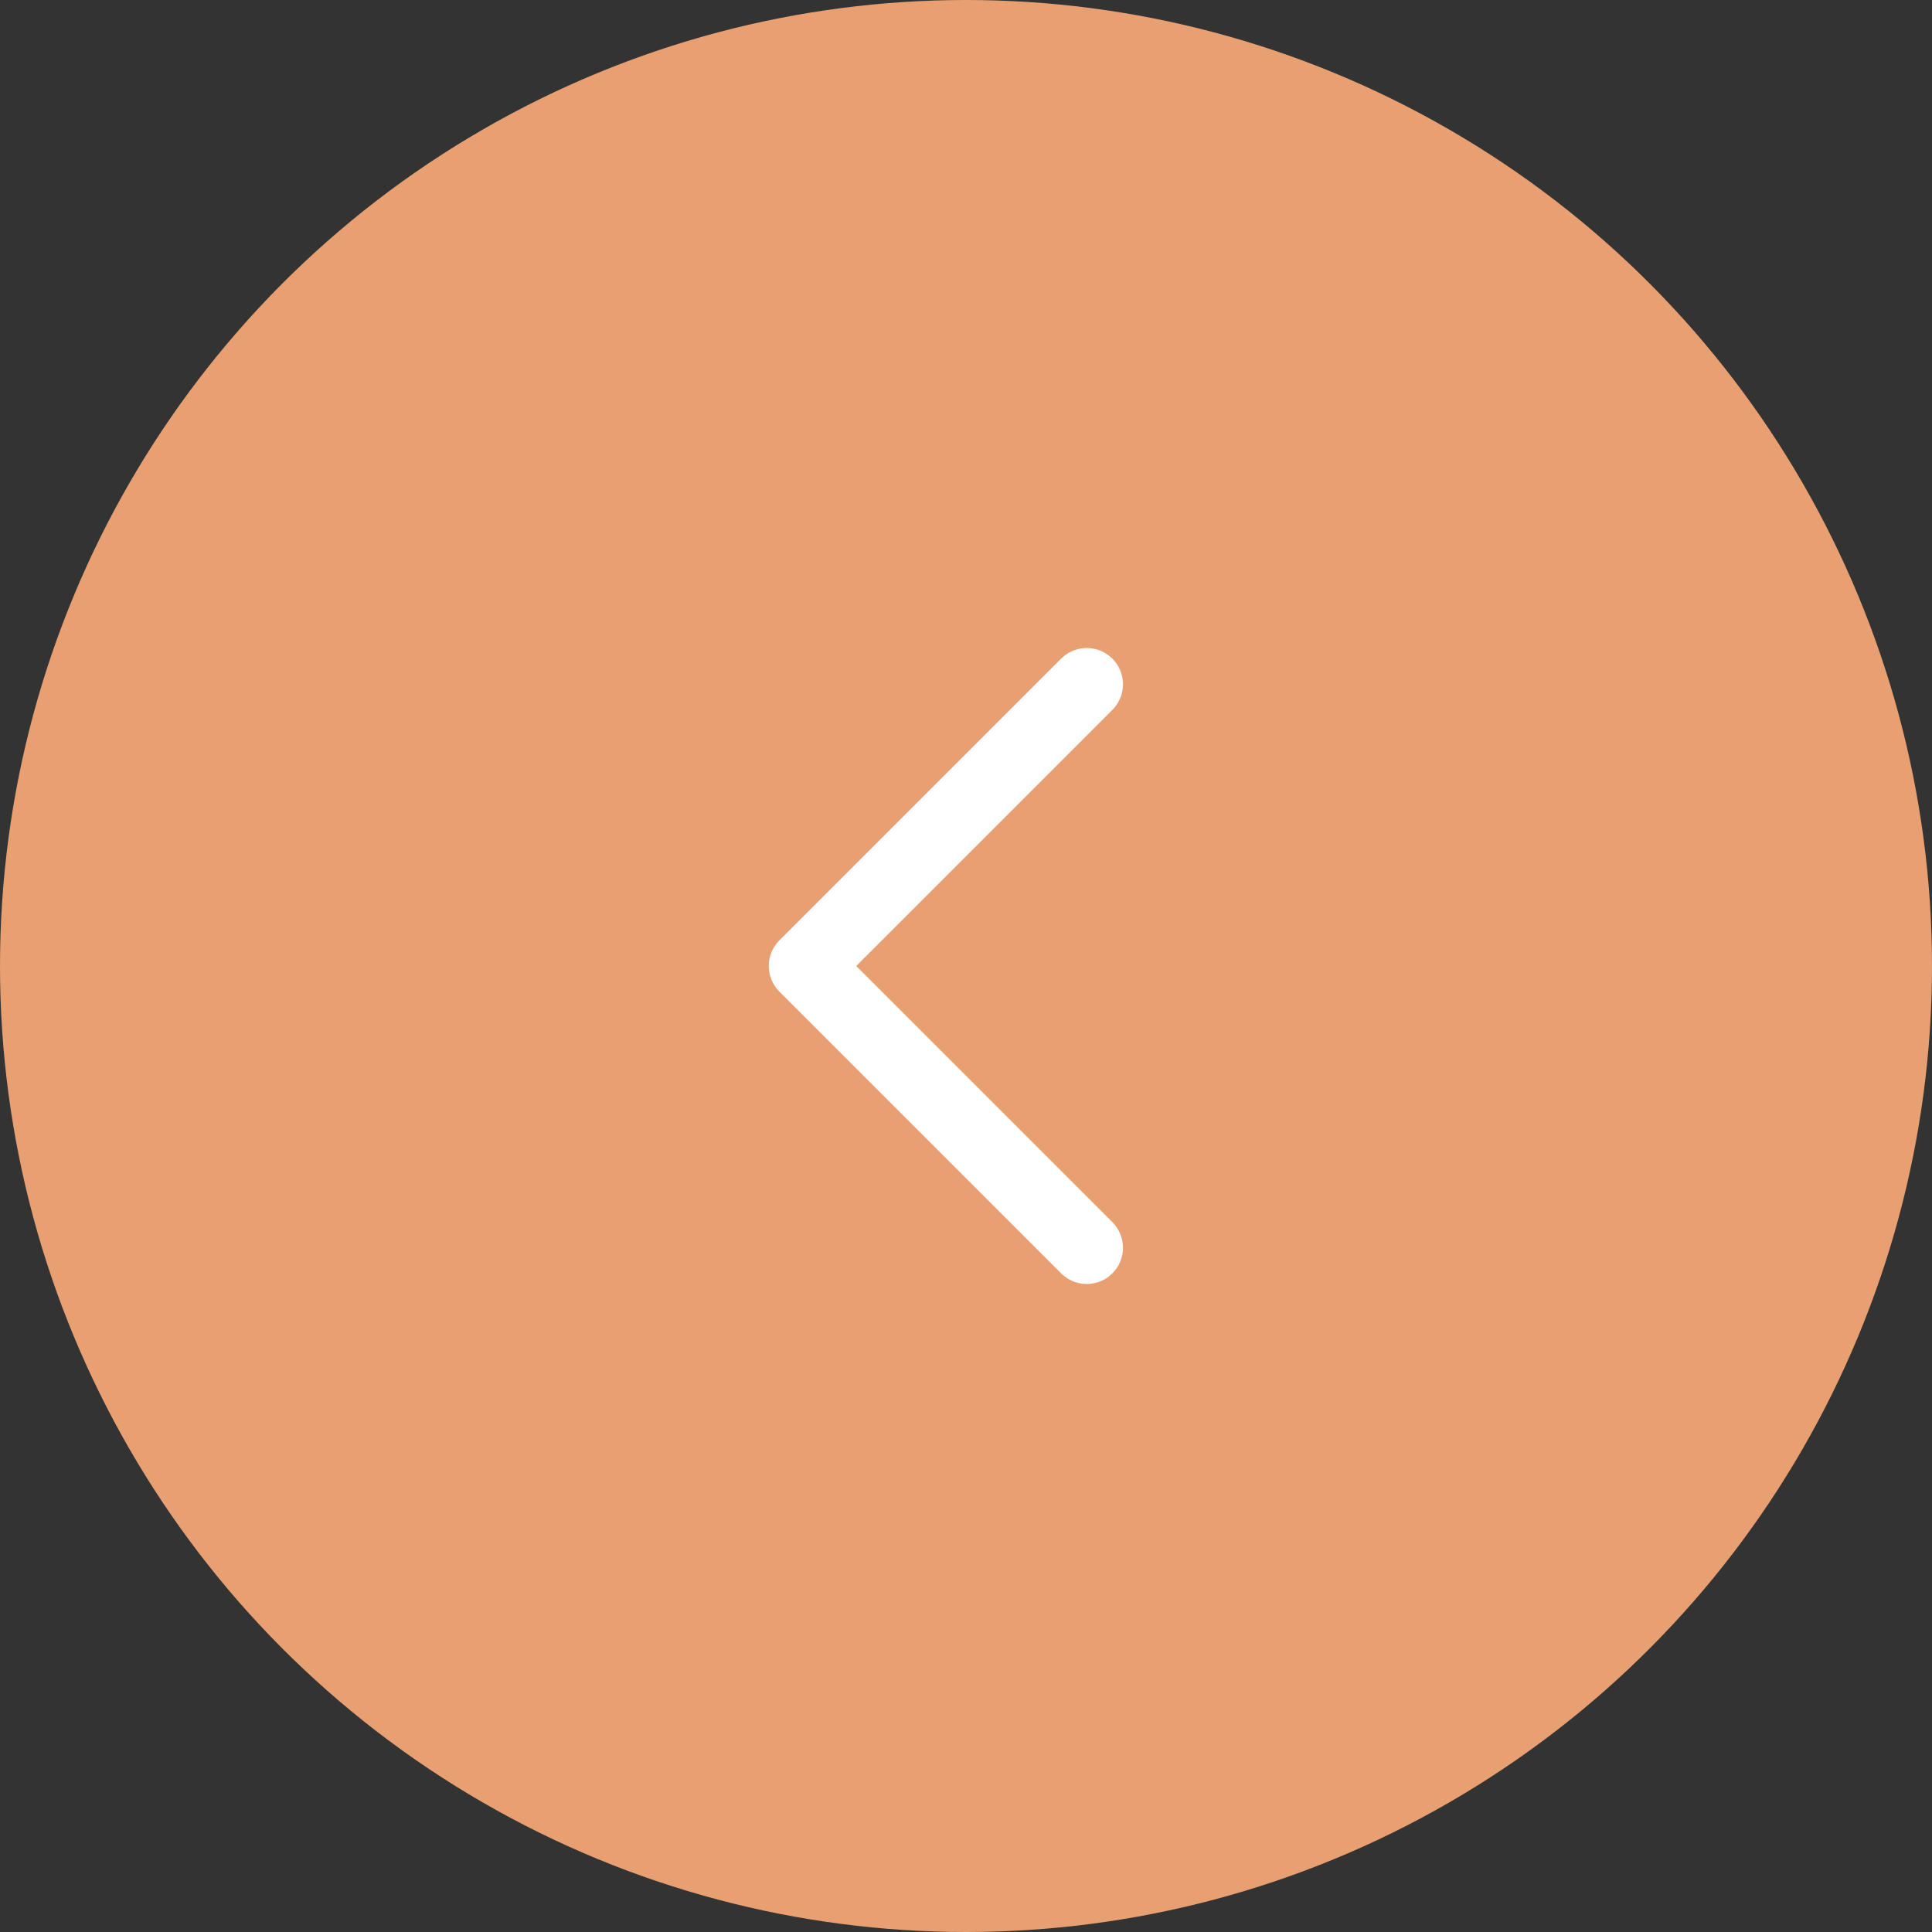 <svg width="48" height="48" viewBox="0 0 48 48" fill="none" xmlns="http://www.w3.org/2000/svg">
<rect x="0" y="0" width="48" height="48" fill="#333333" stroke="none"/>
<circle cx="24" cy="24" r="24" fill="#E89F71"/>
<path d="M27 31L20 24L27 17" stroke="white" stroke-width="1.8" stroke-linecap="round" stroke-linejoin="round"/>
</svg>
